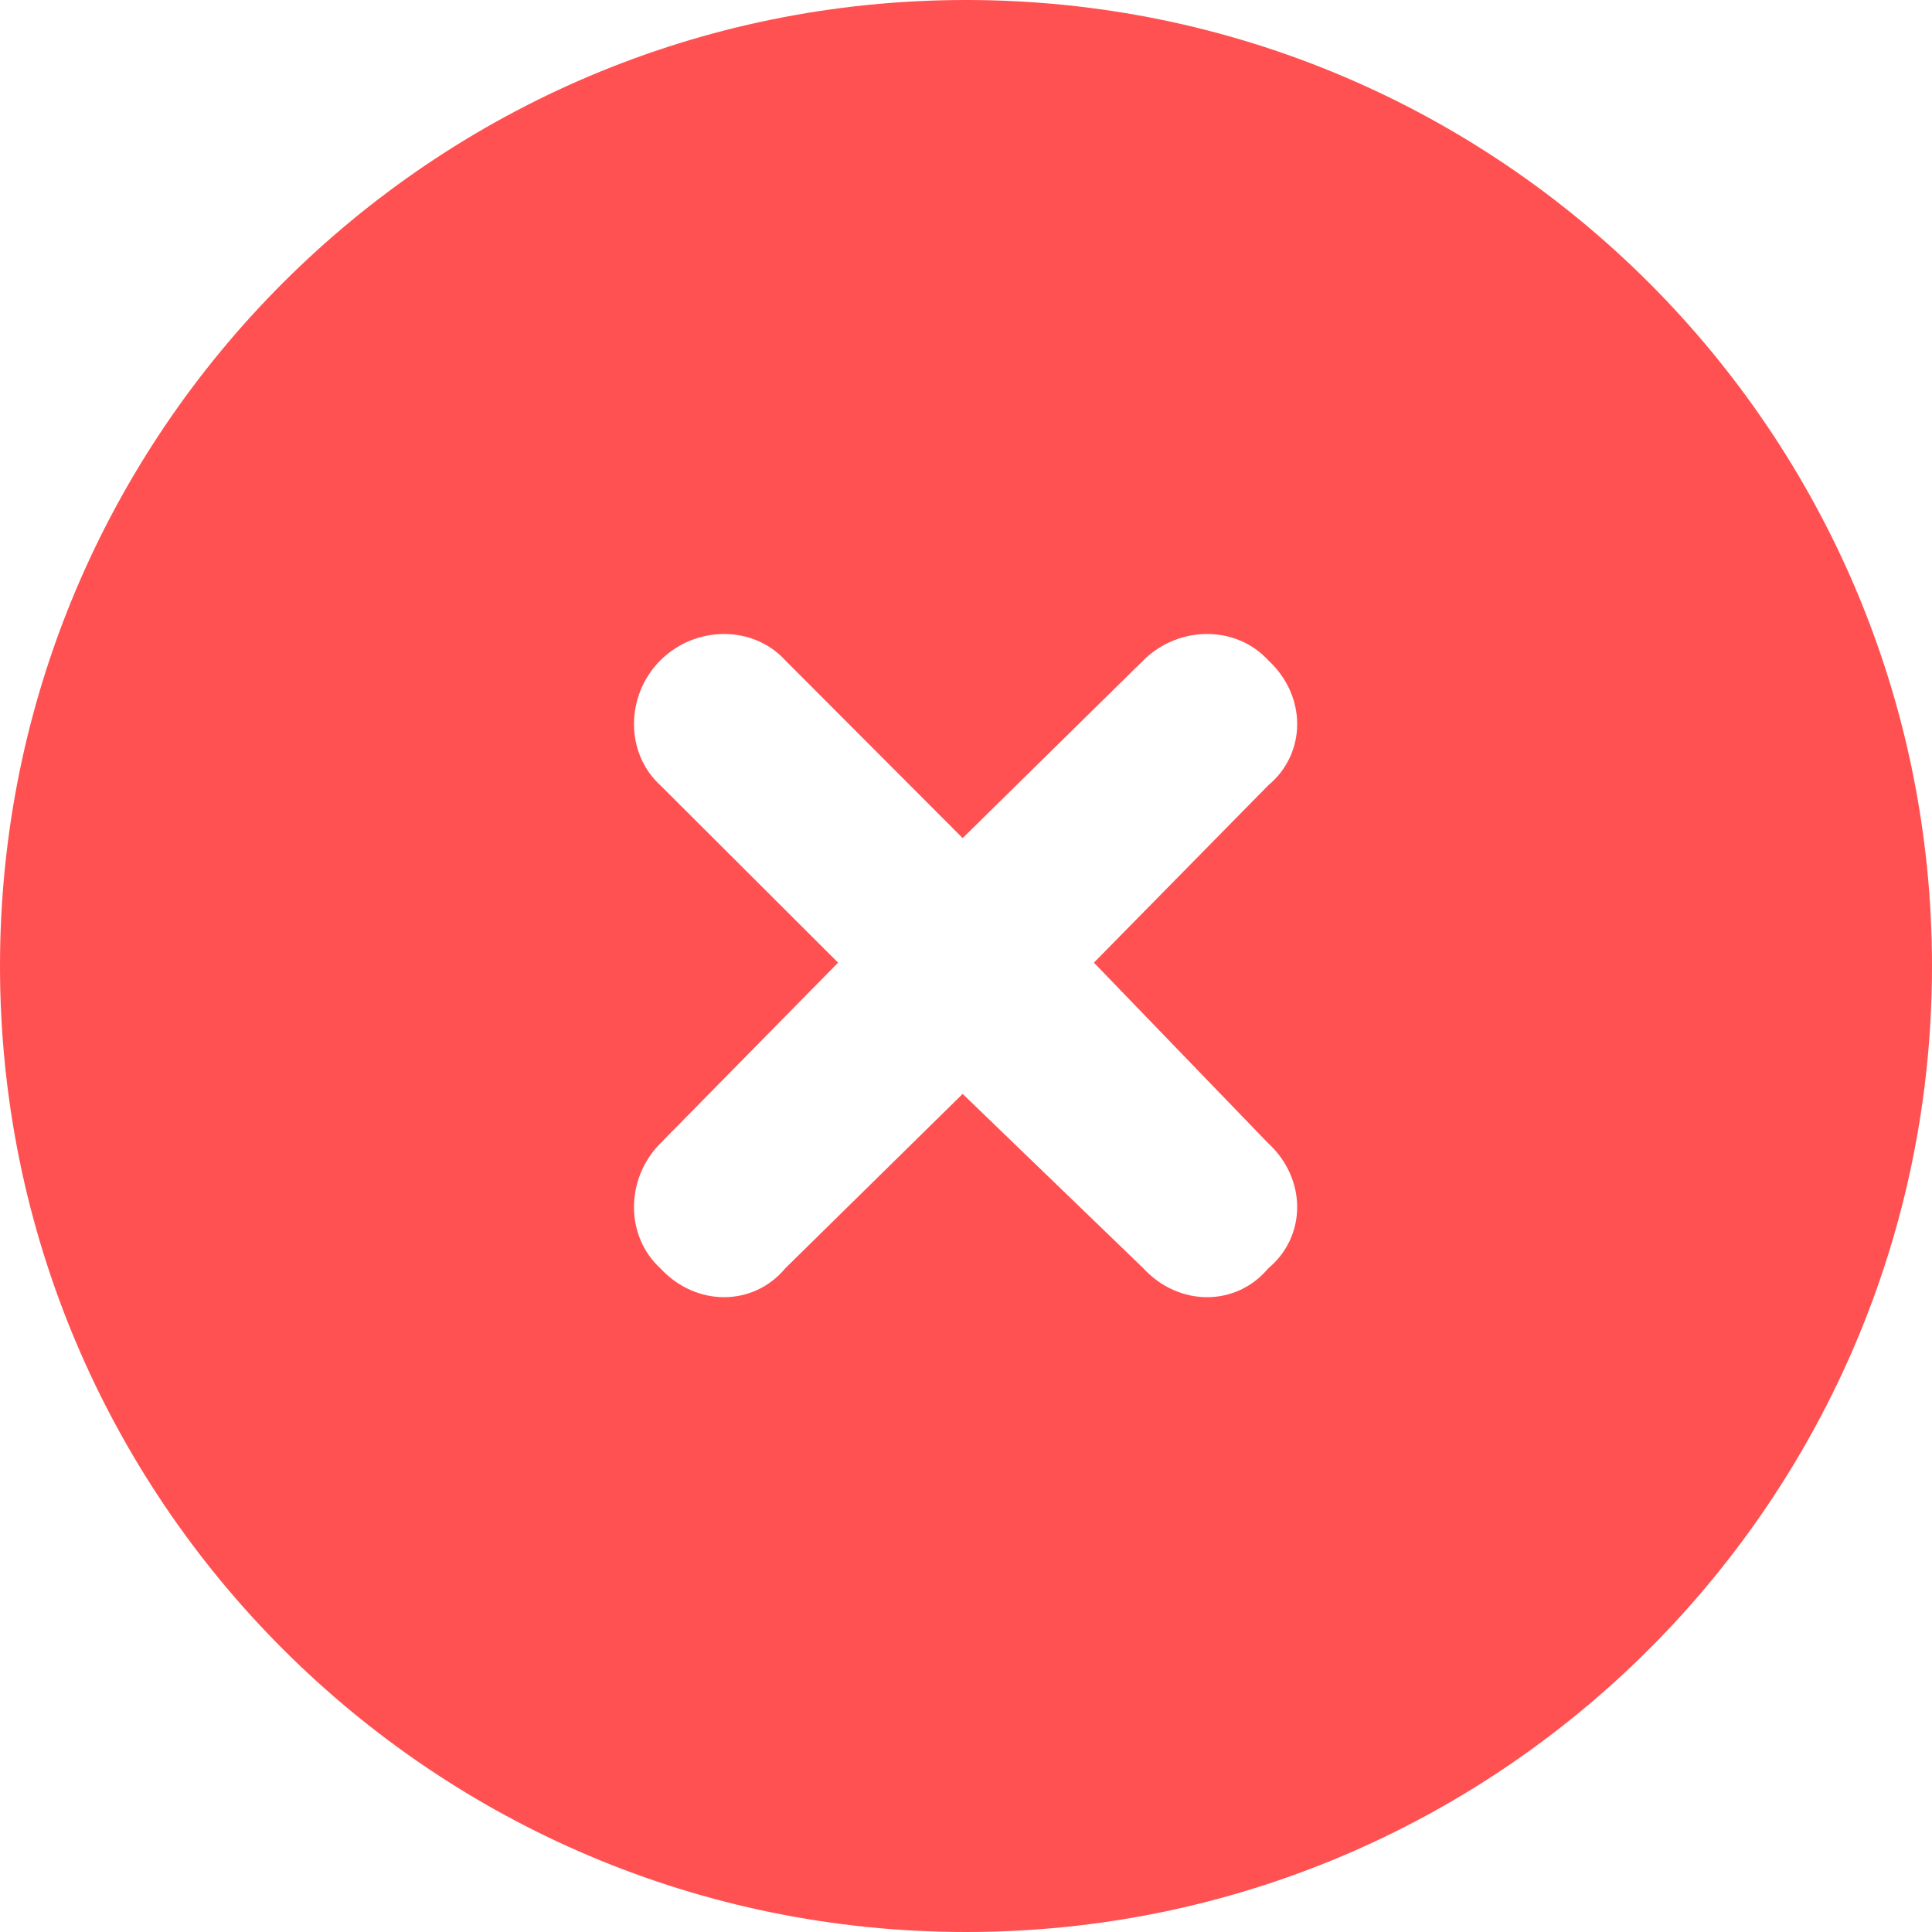 <svg width="15" height="15" viewBox="0 0 15 15" fill="none" xmlns="http://www.w3.org/2000/svg">
<path d="M0 7.5C0 3.357 3.357 0 7.5 0C11.643 0 15 3.357 15 7.5C15 11.643 11.643 15 7.5 15C3.357 15 0 11.643 0 7.5ZM5.127 6.097L6.507 7.474L5.127 8.877C4.854 9.152 4.854 9.598 5.127 9.847C5.402 10.146 5.848 10.146 6.097 9.847L7.474 8.493L8.877 9.847C9.152 10.146 9.598 10.146 9.847 9.847C10.146 9.598 10.146 9.152 9.847 8.877L8.493 7.474L9.847 6.097C10.146 5.848 10.146 5.402 9.847 5.127C9.598 4.854 9.152 4.854 8.877 5.127L7.474 6.507L6.097 5.127C5.848 4.854 5.402 4.854 5.127 5.127C4.854 5.402 4.854 5.848 5.127 6.097Z" fill="#FF5151"/>
</svg>

